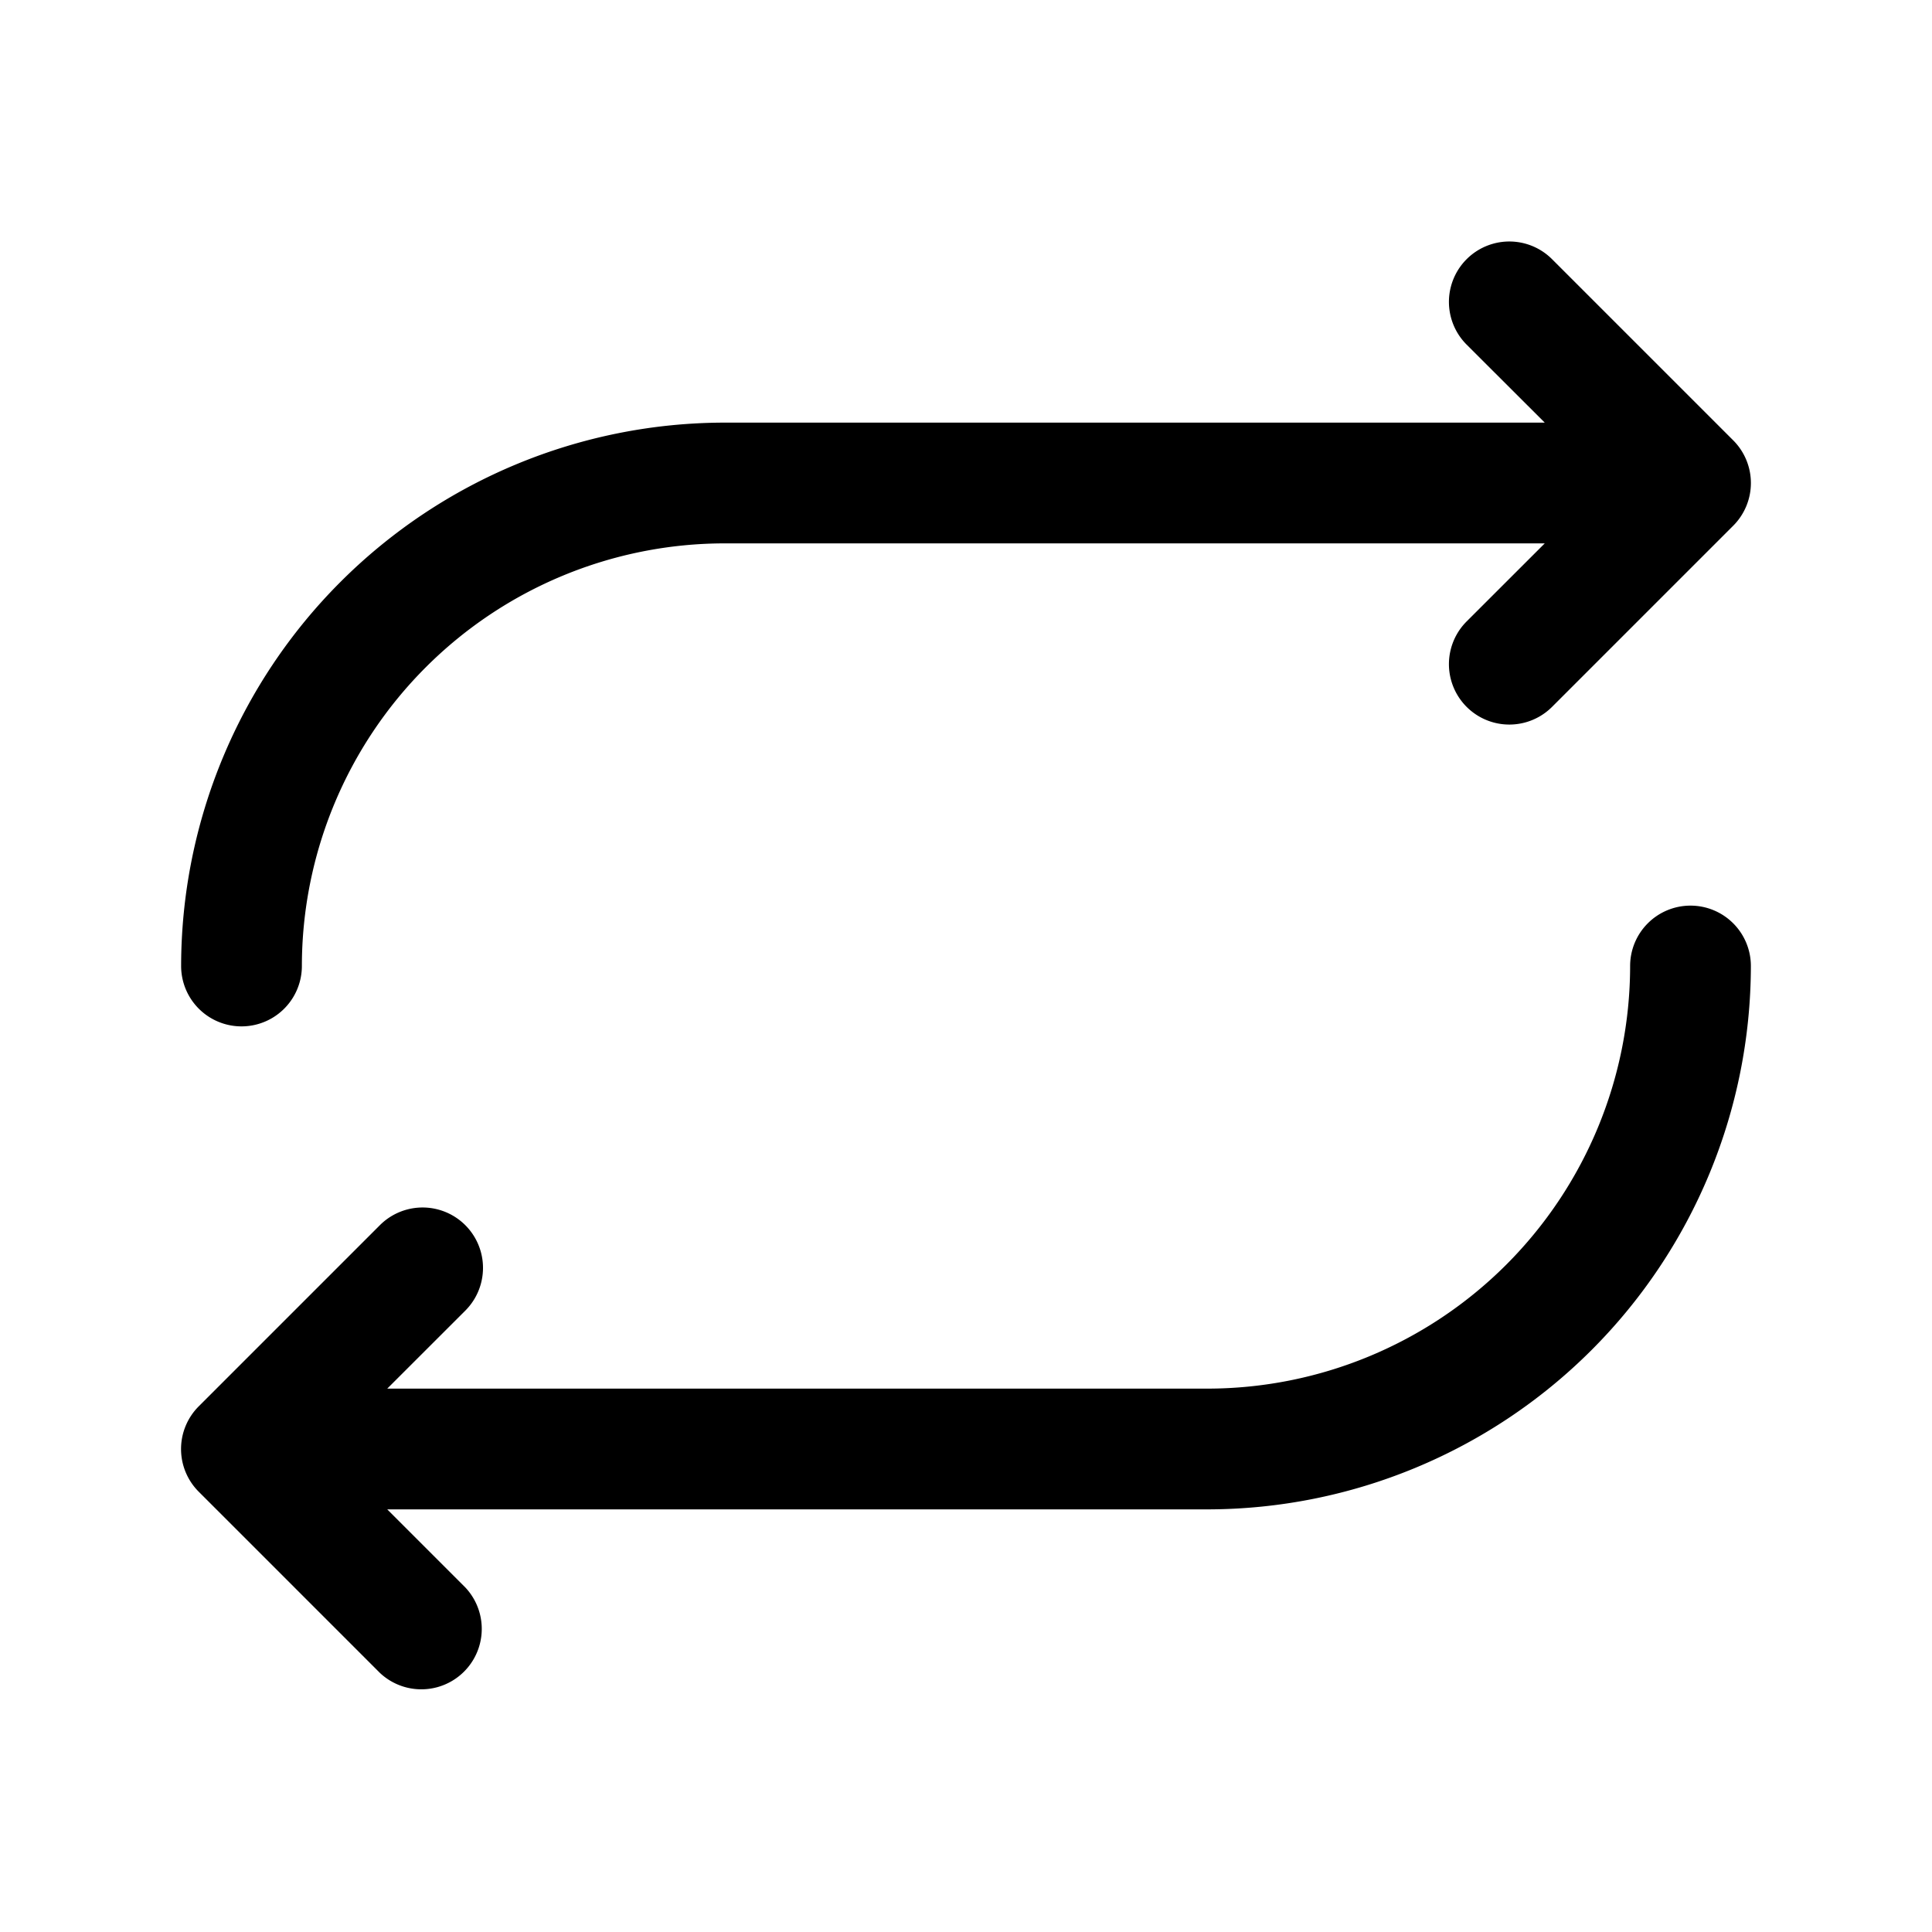 <svg xmlns="http://www.w3.org/2000/svg" fill="none" viewBox="0 0 32 32">
  <path fill="#000" d="M3 16a9.01 9.01 0 0 1 9-9h13.586l-1.294-1.292a1 1 0 0 1 1.415-1.415l3 3a1 1 0 0 1 0 1.415l-3 3a1 1 0 0 1-1.415-1.415L25.586 9H12a7.007 7.007 0 0 0-7 7 1 1 0 0 1-2 0m25-1a1 1 0 0 0-1 1 7.007 7.007 0 0 1-7 7H6.414l1.293-1.292a1 1 0 1 0-1.415-1.415l-3 3a1 1 0 0 0 0 1.415l3 3a1.001 1.001 0 0 0 1.415-1.415L6.414 25H20a9.01 9.01 0 0 0 9-9 1 1 0 0 0-1-1"/>
</svg>
